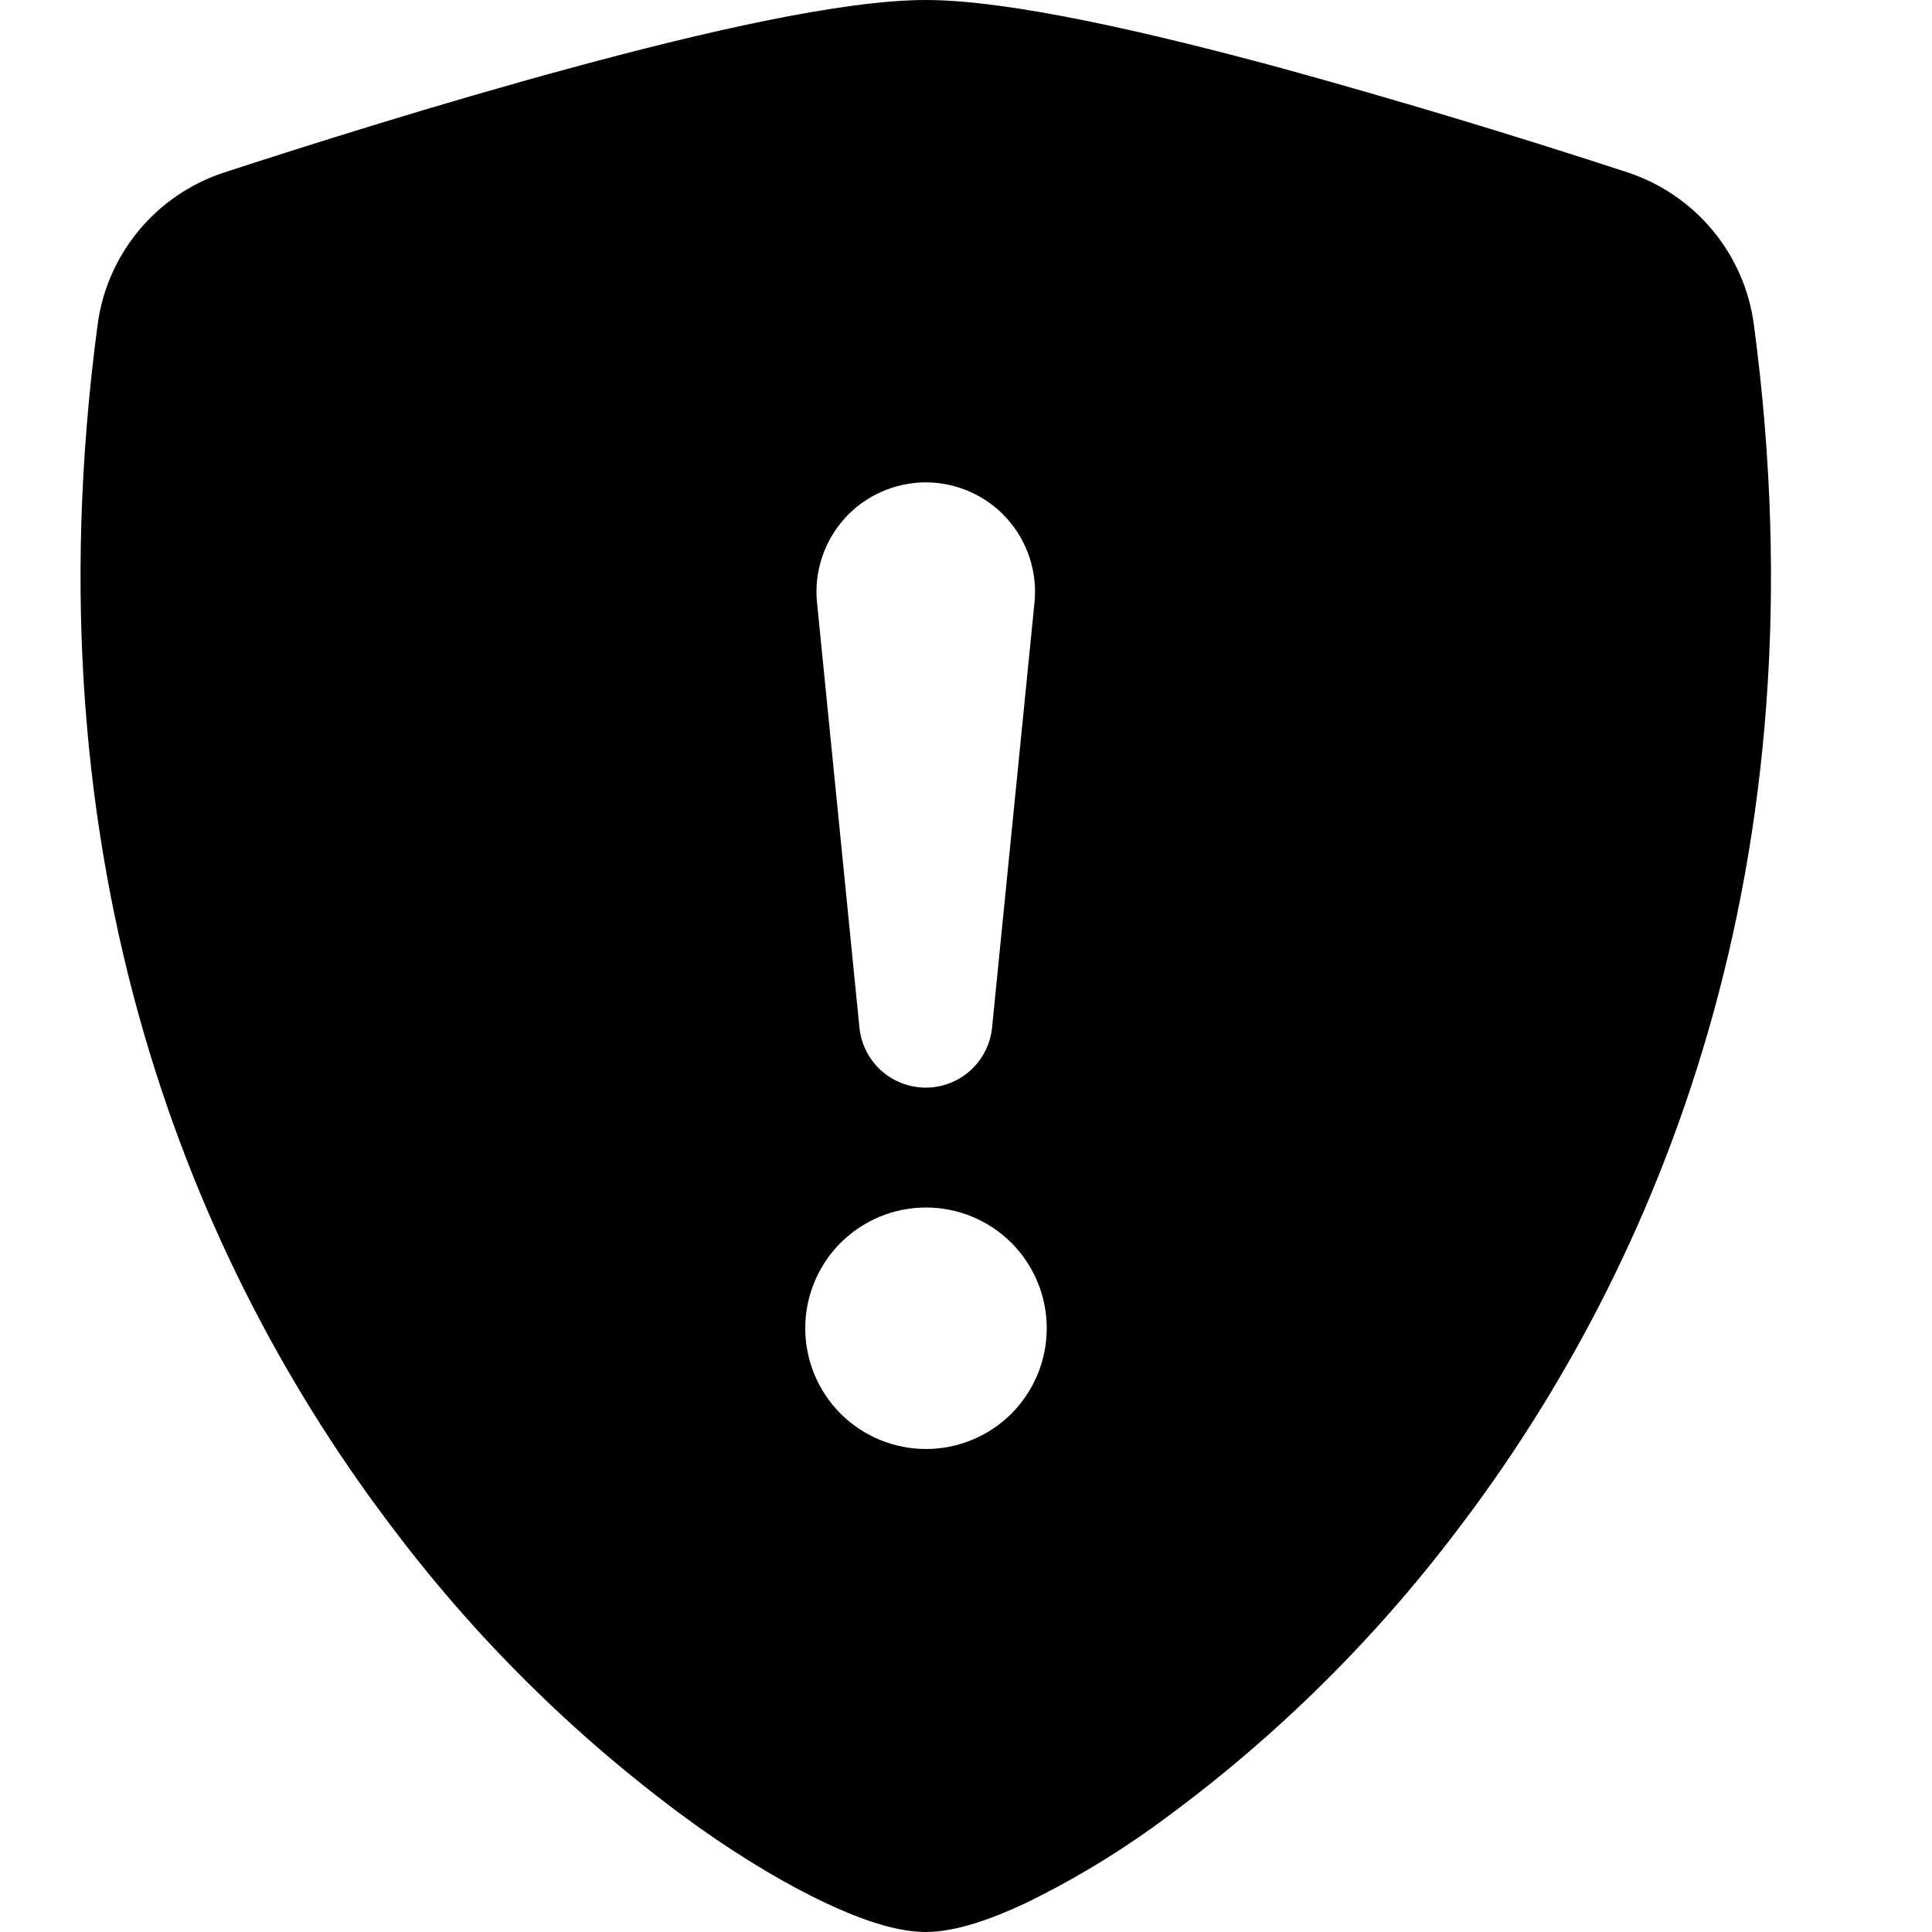 <svg width="24" height="24" viewBox="0 0 24 24" fill="none" xmlns="http://www.w3.org/2000/svg">
<path fill-rule="evenodd" clip-rule="evenodd" d="M11.5 0C10.465 0 8.736 0.398 7.108 0.84C5.443 1.29 3.765 1.823 2.778 2.145C2.365 2.281 1.999 2.531 1.722 2.866C1.445 3.201 1.268 3.607 1.212 4.038C0.318 10.754 2.392 15.73 4.909 19.023C5.976 20.431 7.249 21.672 8.685 22.703C9.264 23.112 9.801 23.425 10.257 23.64C10.677 23.838 11.128 24 11.5 24C11.872 24 12.322 23.838 12.743 23.64C13.293 23.373 13.819 23.059 14.316 22.703C15.751 21.672 17.024 20.431 18.091 19.023C20.608 15.73 22.683 10.754 21.788 4.038C21.732 3.607 21.555 3.2 21.278 2.865C21.001 2.53 20.635 2.28 20.223 2.143C18.79 1.674 17.346 1.239 15.892 0.839C14.264 0.399 12.535 0 11.5 0ZM10.675 12.753L10.15 7.492C10.13 7.303 10.15 7.112 10.209 6.931C10.268 6.75 10.364 6.583 10.491 6.442C10.618 6.3 10.774 6.187 10.948 6.11C11.122 6.033 11.31 5.992 11.5 5.992C11.69 5.992 11.879 6.033 12.052 6.11C12.226 6.187 12.382 6.3 12.509 6.442C12.636 6.583 12.732 6.75 12.791 6.931C12.85 7.112 12.87 7.303 12.85 7.492L12.325 12.753C12.307 12.96 12.213 13.152 12.06 13.293C11.907 13.433 11.707 13.511 11.5 13.511C11.293 13.511 11.093 13.433 10.94 13.293C10.787 13.152 10.693 12.96 10.675 12.753ZM11.503 18C11.105 18 10.724 17.842 10.442 17.561C10.161 17.279 10.003 16.898 10.003 16.5C10.003 16.102 10.161 15.721 10.442 15.439C10.724 15.158 11.105 15 11.503 15C11.901 15 12.282 15.158 12.564 15.439C12.845 15.721 13.003 16.102 13.003 16.5C13.003 16.898 12.845 17.279 12.564 17.561C12.282 17.842 11.901 18 11.503 18Z" fill="black"/>
</svg>
